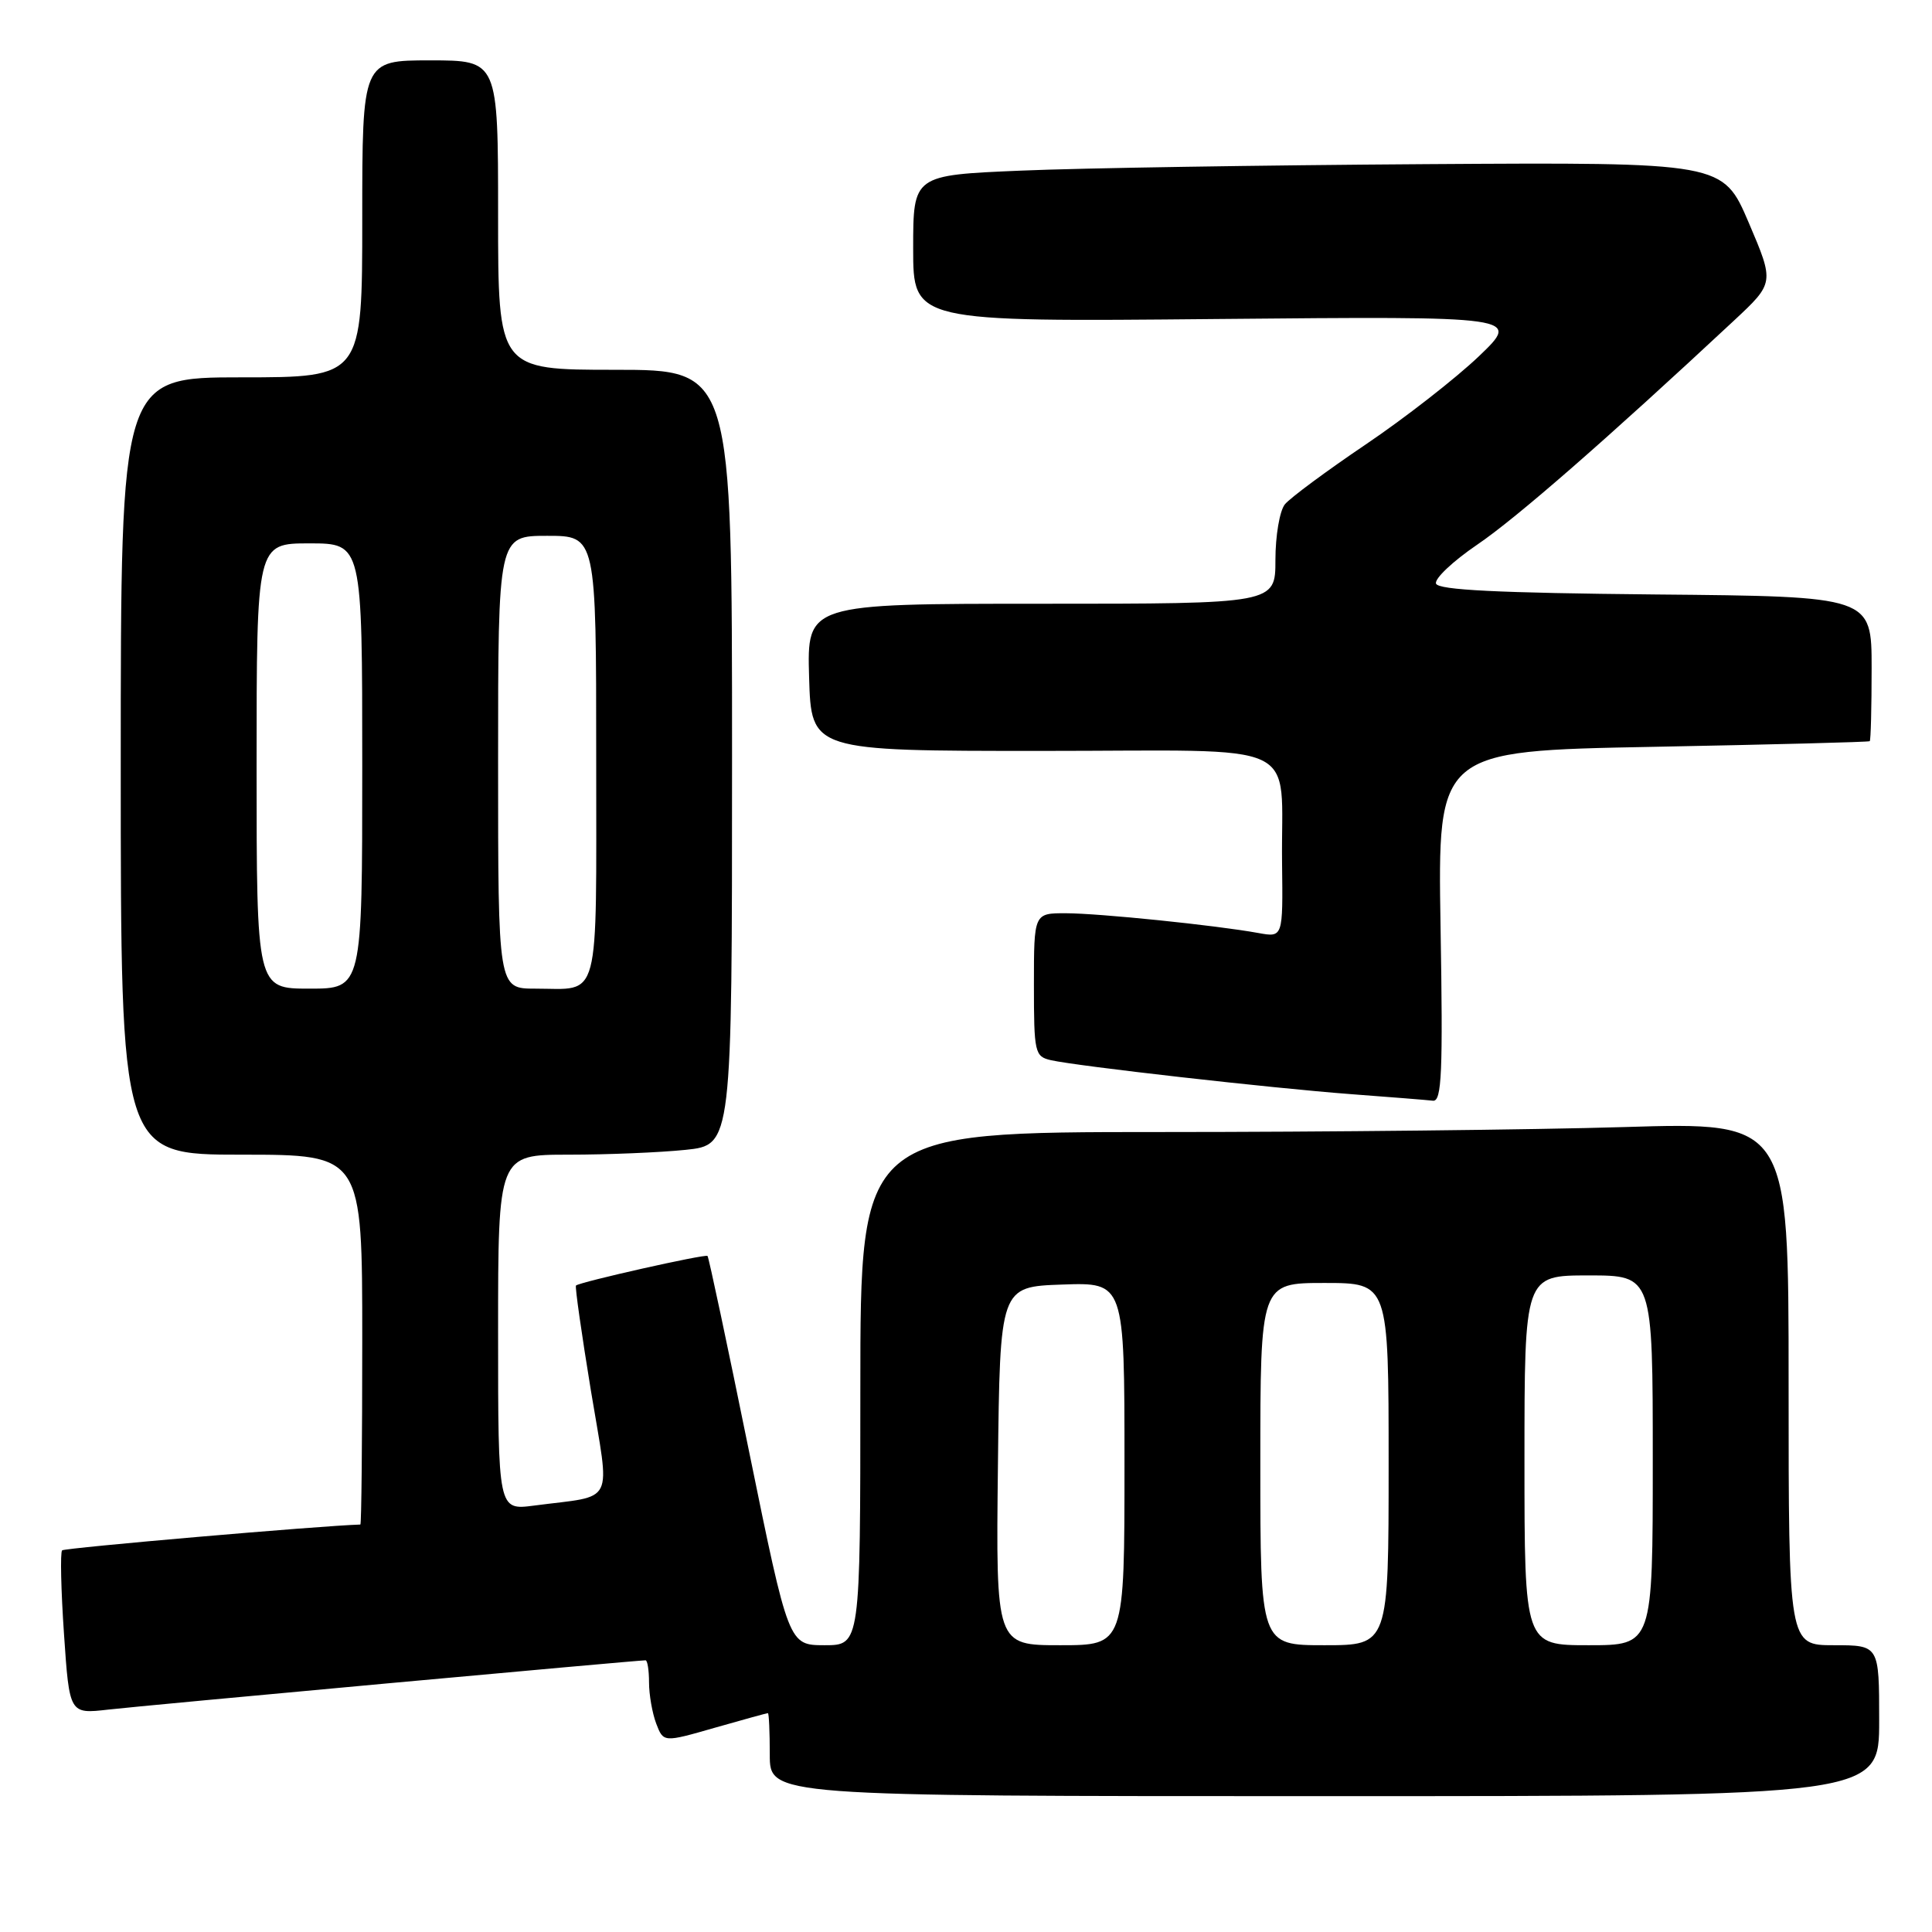 <?xml version="1.0" encoding="UTF-8" standalone="no"?>
<!DOCTYPE svg PUBLIC "-//W3C//DTD SVG 1.1//EN" "http://www.w3.org/Graphics/SVG/1.1/DTD/svg11.dtd" >
<svg xmlns="http://www.w3.org/2000/svg" xmlns:xlink="http://www.w3.org/1999/xlink" version="1.1" viewBox="0 0 256 256">
 <g >
 <path fill="currentColor"
d=" M 249.00 228.00 C 249.00 218.00 249.00 218.00 243.00 218.00 C 237.00 218.00 237.00 218.00 237.00 183.34 C 237.00 148.68 237.00 148.68 215.25 149.34 C 203.29 149.70 175.61 150.00 153.75 150.00 C 114.00 150.00 114.00 150.00 114.00 184.00 C 114.00 218.00 114.00 218.00 109.25 218.00 C 104.50 217.99 104.50 217.99 99.26 192.35 C 96.39 178.24 93.91 166.57 93.75 166.42 C 93.46 166.13 76.78 169.88 76.32 170.34 C 76.17 170.49 77.07 176.76 78.30 184.28 C 80.85 199.75 81.69 198.06 70.75 199.50 C 66.00 200.12 66.00 200.12 66.00 176.56 C 66.00 153.00 66.00 153.00 75.35 153.00 C 80.50 153.00 87.47 152.71 90.85 152.36 C 97.00 151.72 97.00 151.72 97.00 100.36 C 97.00 49.00 97.00 49.00 81.50 49.00 C 66.00 49.00 66.00 49.00 66.00 28.50 C 66.00 8.00 66.00 8.00 57.00 8.00 C 48.00 8.00 48.00 8.00 48.00 29.00 C 48.00 50.00 48.00 50.00 32.00 50.00 C 16.00 50.00 16.00 50.00 16.00 101.50 C 16.00 153.00 16.00 153.00 32.00 153.00 C 48.00 153.00 48.00 153.00 48.00 177.50 C 48.00 190.97 47.89 202.00 47.75 202.01 C 42.51 202.16 8.57 205.10 8.23 205.43 C 7.97 205.70 8.08 210.68 8.48 216.52 C 9.20 227.12 9.20 227.12 14.35 226.53 C 18.92 226.00 84.38 220.00 85.54 220.00 C 85.79 220.00 86.00 221.32 86.00 222.93 C 86.00 224.55 86.43 227.00 86.95 228.38 C 87.91 230.89 87.91 230.89 94.70 228.94 C 98.44 227.87 101.61 227.00 101.75 227.00 C 101.89 227.00 102.00 229.47 102.00 232.50 C 102.00 238.00 102.00 238.00 175.50 238.00 C 249.00 238.00 249.00 238.00 249.00 228.00 Z  M 190.88 122.75 C 190.50 99.50 190.50 99.50 219.00 98.96 C 234.68 98.66 247.61 98.33 247.75 98.21 C 247.89 98.09 248.00 93.73 248.00 88.52 C 248.00 79.03 248.00 79.03 219.33 78.77 C 198.49 78.57 190.56 78.18 190.28 77.33 C 190.06 76.68 192.52 74.36 195.74 72.17 C 200.92 68.66 212.97 58.14 229.75 42.49 C 235.12 37.48 235.12 37.48 231.71 29.49 C 228.29 21.50 228.29 21.50 188.89 21.75 C 167.23 21.89 143.09 22.27 135.25 22.61 C 121.00 23.21 121.00 23.21 121.00 32.93 C 121.00 42.65 121.00 42.65 161.25 42.27 C 201.50 41.90 201.50 41.90 195.97 47.20 C 192.92 50.11 186.17 55.38 180.97 58.89 C 175.76 62.41 170.94 65.98 170.25 66.83 C 169.56 67.69 169.00 71.00 169.00 74.19 C 169.00 80.00 169.00 80.00 137.96 80.00 C 106.93 80.00 106.93 80.00 107.21 89.75 C 107.50 99.50 107.50 99.50 138.00 99.50 C 173.38 99.50 169.68 97.77 169.88 114.36 C 170.00 124.22 170.00 124.22 166.75 123.63 C 161.10 122.60 145.67 121.02 141.25 121.01 C 137.00 121.00 137.00 121.00 137.00 130.48 C 137.00 139.49 137.11 139.99 139.25 140.48 C 142.73 141.27 168.40 144.18 179.00 144.98 C 184.22 145.37 189.12 145.76 189.88 145.85 C 191.04 145.97 191.21 142.13 190.88 122.75 Z  M 132.23 194.25 C 132.50 170.50 132.50 170.50 140.75 170.21 C 149.00 169.92 149.00 169.92 149.00 193.96 C 149.00 218.00 149.00 218.00 140.48 218.00 C 131.96 218.00 131.96 218.00 132.23 194.25 Z  M 167.00 194.00 C 167.00 170.00 167.00 170.00 175.50 170.00 C 184.00 170.00 184.00 170.00 184.00 194.00 C 184.00 218.00 184.00 218.00 175.50 218.00 C 167.00 218.00 167.00 218.00 167.00 194.00 Z  M 202.00 193.50 C 202.00 169.00 202.00 169.00 210.50 169.00 C 219.00 169.00 219.00 169.00 219.00 193.50 C 219.00 218.00 219.00 218.00 210.50 218.00 C 202.00 218.00 202.00 218.00 202.00 193.50 Z  M 34.00 101.50 C 34.00 72.00 34.00 72.00 41.00 72.00 C 48.00 72.00 48.00 72.00 48.00 101.50 C 48.00 131.00 48.00 131.00 41.00 131.00 C 34.00 131.00 34.00 131.00 34.00 101.50 Z  M 66.00 101.00 C 66.00 71.00 66.00 71.00 72.50 71.00 C 79.00 71.00 79.00 71.00 79.00 100.39 C 79.00 133.45 79.65 131.00 70.92 131.00 C 66.00 131.00 66.00 131.00 66.00 101.00 Z "/>
</g>
</svg>